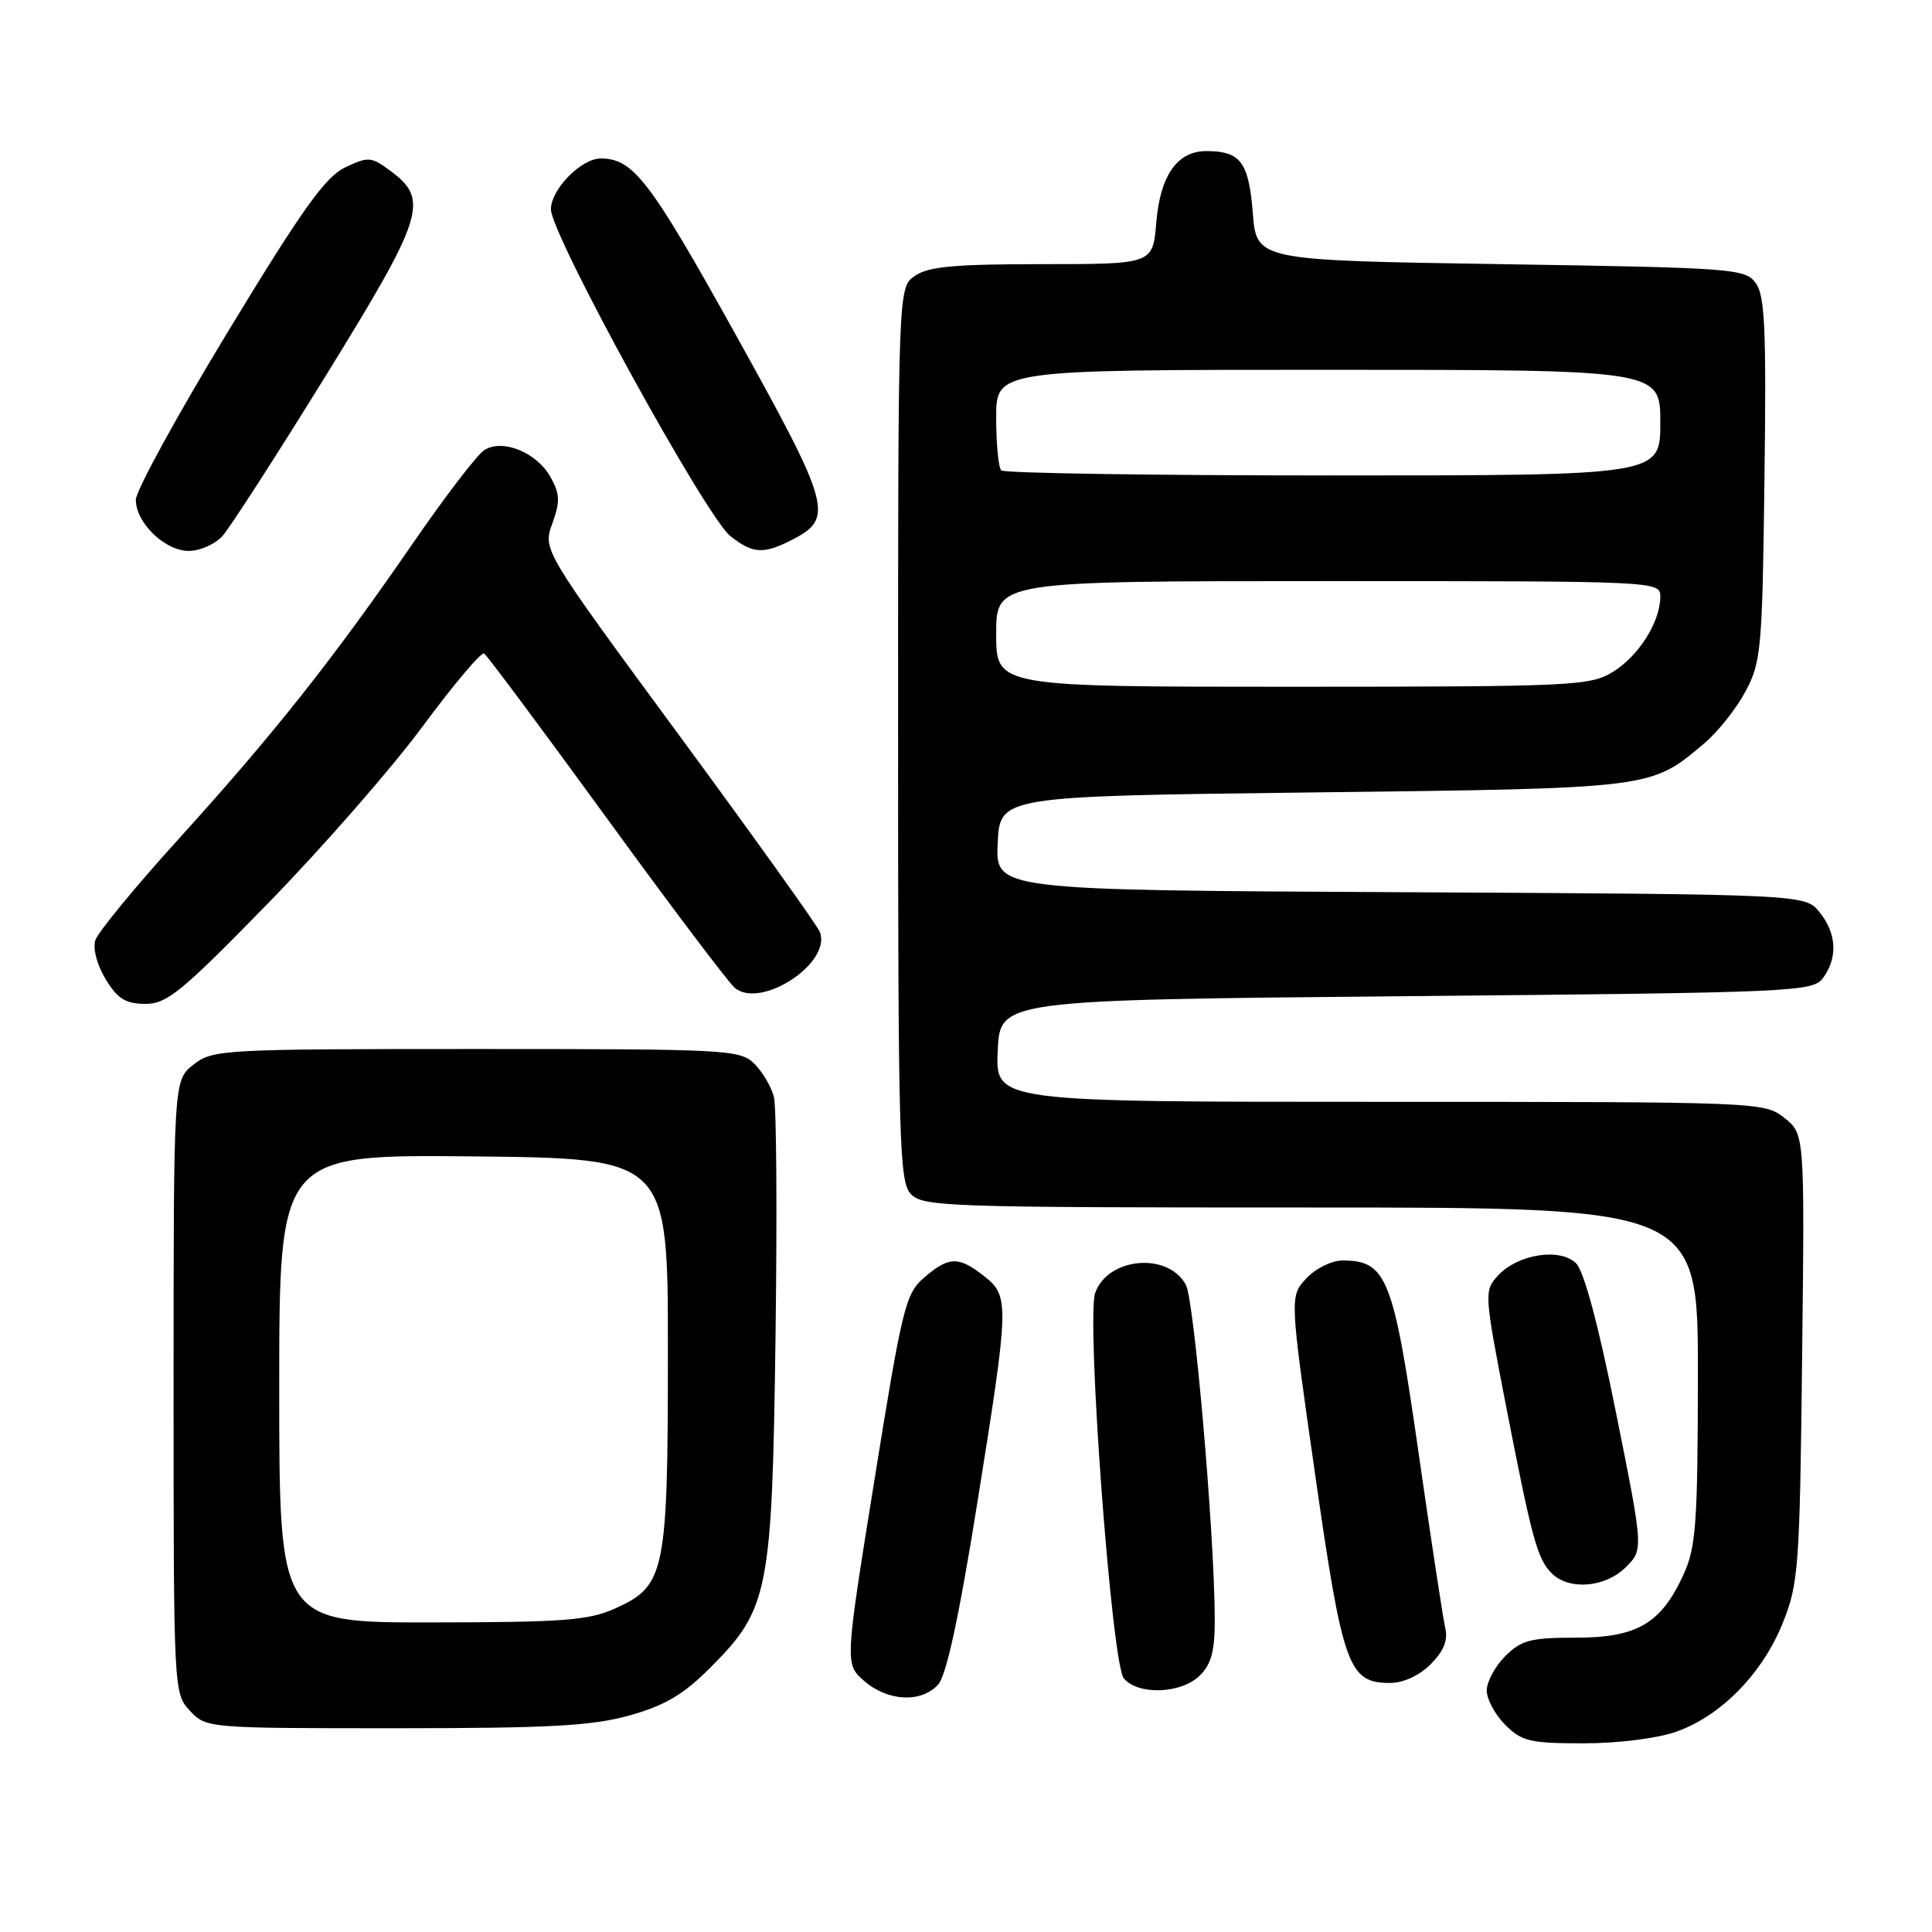 <?xml version="1.0" encoding="UTF-8" standalone="no"?>
<!DOCTYPE svg PUBLIC "-//W3C//DTD SVG 1.1//EN" "http://www.w3.org/Graphics/SVG/1.1/DTD/svg11.dtd" >
<svg xmlns="http://www.w3.org/2000/svg" xmlns:xlink="http://www.w3.org/1999/xlink" version="1.1" viewBox="0 0 256 256">
 <g >
 <path fill="currentColor"
d=" M 222.12 229.46 C 228.04 227.37 233.55 221.74 236.23 215.04 C 238.32 209.83 238.48 207.72 238.79 179.87 C 239.13 150.25 239.13 150.25 236.43 148.12 C 233.76 146.02 233.21 146.00 182.82 146.00 C 131.91 146.00 131.91 146.00 132.20 139.25 C 132.50 132.50 132.50 132.50 186.33 132.00 C 238.16 131.52 240.21 131.43 241.58 129.56 C 243.54 126.88 243.36 123.66 241.09 120.86 C 239.18 118.50 239.18 118.50 185.54 118.22 C 131.91 117.95 131.91 117.95 132.20 111.72 C 132.50 105.50 132.50 105.50 174.00 105.00 C 219.13 104.46 218.70 104.51 225.79 98.53 C 227.61 97.00 230.08 93.89 231.29 91.62 C 233.36 87.75 233.52 86.02 233.80 63.50 C 234.06 43.59 233.86 39.16 232.64 37.50 C 231.23 35.59 229.70 35.48 198.83 35.00 C 166.50 34.50 166.50 34.50 166.00 28.21 C 165.46 21.48 164.39 20.04 159.90 20.02 C 156.01 19.99 153.73 23.22 153.21 29.52 C 152.75 35.00 152.75 35.00 138.10 35.00 C 126.45 35.00 122.99 35.32 121.22 36.56 C 119.00 38.11 119.00 38.11 119.00 97.23 C 119.00 150.83 119.15 156.51 120.65 158.17 C 122.22 159.90 125.18 160.00 173.65 160.00 C 225.00 160.00 225.00 160.00 224.98 182.25 C 224.96 201.74 224.73 205.01 223.10 208.58 C 220.13 215.12 216.94 217.00 208.82 217.00 C 202.82 217.00 201.59 217.32 199.45 219.45 C 198.10 220.80 197.00 222.85 197.00 224.00 C 197.00 225.15 198.10 227.20 199.45 228.55 C 201.65 230.74 202.75 231.00 209.83 231.00 C 214.41 231.00 219.59 230.35 222.12 229.46 Z  M 83.43 227.30 C 88.10 225.99 90.56 224.54 94.08 221.01 C 101.87 213.23 102.31 211.00 102.76 177.14 C 102.98 160.99 102.89 146.69 102.55 145.36 C 102.22 144.03 101.06 142.06 99.97 140.97 C 98.08 139.08 96.52 139.00 63.13 139.00 C 29.38 139.00 28.19 139.07 25.63 141.07 C 23.00 143.15 23.00 143.15 23.00 183.76 C 23.00 224.08 23.02 224.39 25.17 226.69 C 27.33 228.99 27.51 229.00 52.36 229.00 C 72.87 229.00 78.46 228.69 83.43 227.30 Z  M 124.31 223.21 C 125.40 222.00 127.08 214.26 129.46 199.37 C 133.76 172.56 133.78 171.76 130.37 169.07 C 127.01 166.43 125.73 166.47 122.46 169.28 C 119.99 171.41 119.56 173.14 115.88 196.03 C 111.94 220.50 111.94 220.50 114.53 222.75 C 117.63 225.45 122.09 225.67 124.31 223.21 Z  M 159.00 222.00 C 160.55 220.45 160.99 218.70 160.96 214.25 C 160.89 202.81 158.24 172.31 157.14 170.26 C 154.80 165.88 146.81 166.58 145.12 171.31 C 143.91 174.71 147.30 220.45 148.91 222.39 C 150.80 224.66 156.56 224.44 159.00 222.00 Z  M 189.57 220.52 C 191.29 218.80 191.88 217.34 191.51 215.77 C 191.22 214.52 189.63 204.09 187.98 192.60 C 184.64 169.28 183.77 167.05 177.92 167.02 C 176.49 167.01 174.36 168.05 173.11 169.38 C 170.88 171.76 170.88 171.76 174.26 195.36 C 177.93 220.93 178.67 223.00 184.20 223.00 C 185.94 223.00 188.07 222.02 189.57 220.52 Z  M 215.43 207.66 C 217.77 205.32 217.77 205.32 214.13 187.19 C 211.81 175.59 209.90 168.47 208.84 167.40 C 206.71 165.28 201.04 166.19 198.44 169.07 C 196.66 171.04 196.69 171.50 199.46 185.80 C 203.01 204.03 203.69 206.54 205.61 208.47 C 207.90 210.76 212.72 210.37 215.43 207.66 Z  M 35.50 119.71 C 42.65 112.38 51.87 101.84 55.98 96.28 C 60.09 90.72 63.77 86.36 64.15 86.59 C 64.52 86.82 71.81 96.60 80.33 108.31 C 88.85 120.03 96.52 130.19 97.37 130.90 C 100.83 133.77 110.21 127.60 108.64 123.50 C 108.32 122.66 99.92 110.93 89.99 97.43 C 71.92 72.87 71.92 72.87 73.18 69.38 C 74.24 66.45 74.20 65.45 72.94 63.20 C 71.12 59.96 66.64 58.12 64.20 59.62 C 63.26 60.19 58.97 65.79 54.66 72.06 C 44.12 87.36 36.30 97.24 23.74 111.09 C 17.96 117.46 12.96 123.54 12.63 124.59 C 12.28 125.70 12.86 127.88 14.00 129.75 C 15.57 132.34 16.63 133.00 19.24 133.02 C 22.12 133.03 24.03 131.46 35.50 119.71 Z  M 29.47 71.03 C 30.46 69.94 36.62 60.38 43.17 49.78 C 56.20 28.68 56.90 26.48 51.76 22.66 C 49.19 20.75 48.81 20.72 45.74 22.18 C 43.10 23.44 40.07 27.69 30.23 43.90 C 23.50 54.99 18.00 65.03 18.00 66.22 C 18.00 69.28 21.85 73.00 25.02 73.00 C 26.49 73.00 28.49 72.11 29.47 71.03 Z  M 105.04 71.48 C 110.54 68.64 110.08 67.02 97.43 44.25 C 86.08 23.83 83.90 21.00 79.59 21.00 C 77.01 21.00 73.00 25.10 73.00 27.73 C 73.00 31.09 93.54 68.49 96.79 71.05 C 99.78 73.40 101.19 73.47 105.04 71.48 Z  M 132.00 84.00 C 132.00 77.00 132.00 77.00 176.00 77.00 C 219.69 77.00 220.00 77.01 220.00 79.05 C 220.00 82.39 217.13 86.95 213.70 89.04 C 210.67 90.89 208.41 90.99 171.25 91.00 C 132.00 91.00 132.00 91.00 132.00 84.00 Z  M 132.67 62.33 C 132.30 61.97 132.00 58.82 132.00 55.33 C 132.00 49.00 132.00 49.00 176.00 49.00 C 220.00 49.00 220.00 49.00 220.00 56.00 C 220.00 63.00 220.00 63.00 176.67 63.00 C 152.83 63.00 133.03 62.70 132.67 62.33 Z  M 37.00 183.98 C 37.00 152.97 37.00 152.97 62.75 153.23 C 88.50 153.50 88.50 153.50 88.50 179.00 C 88.50 208.40 88.15 210.12 81.58 213.10 C 78.04 214.71 74.79 214.96 57.25 214.98 C 37.00 215.00 37.00 215.00 37.00 183.98 Z "/>
</g>
</svg>